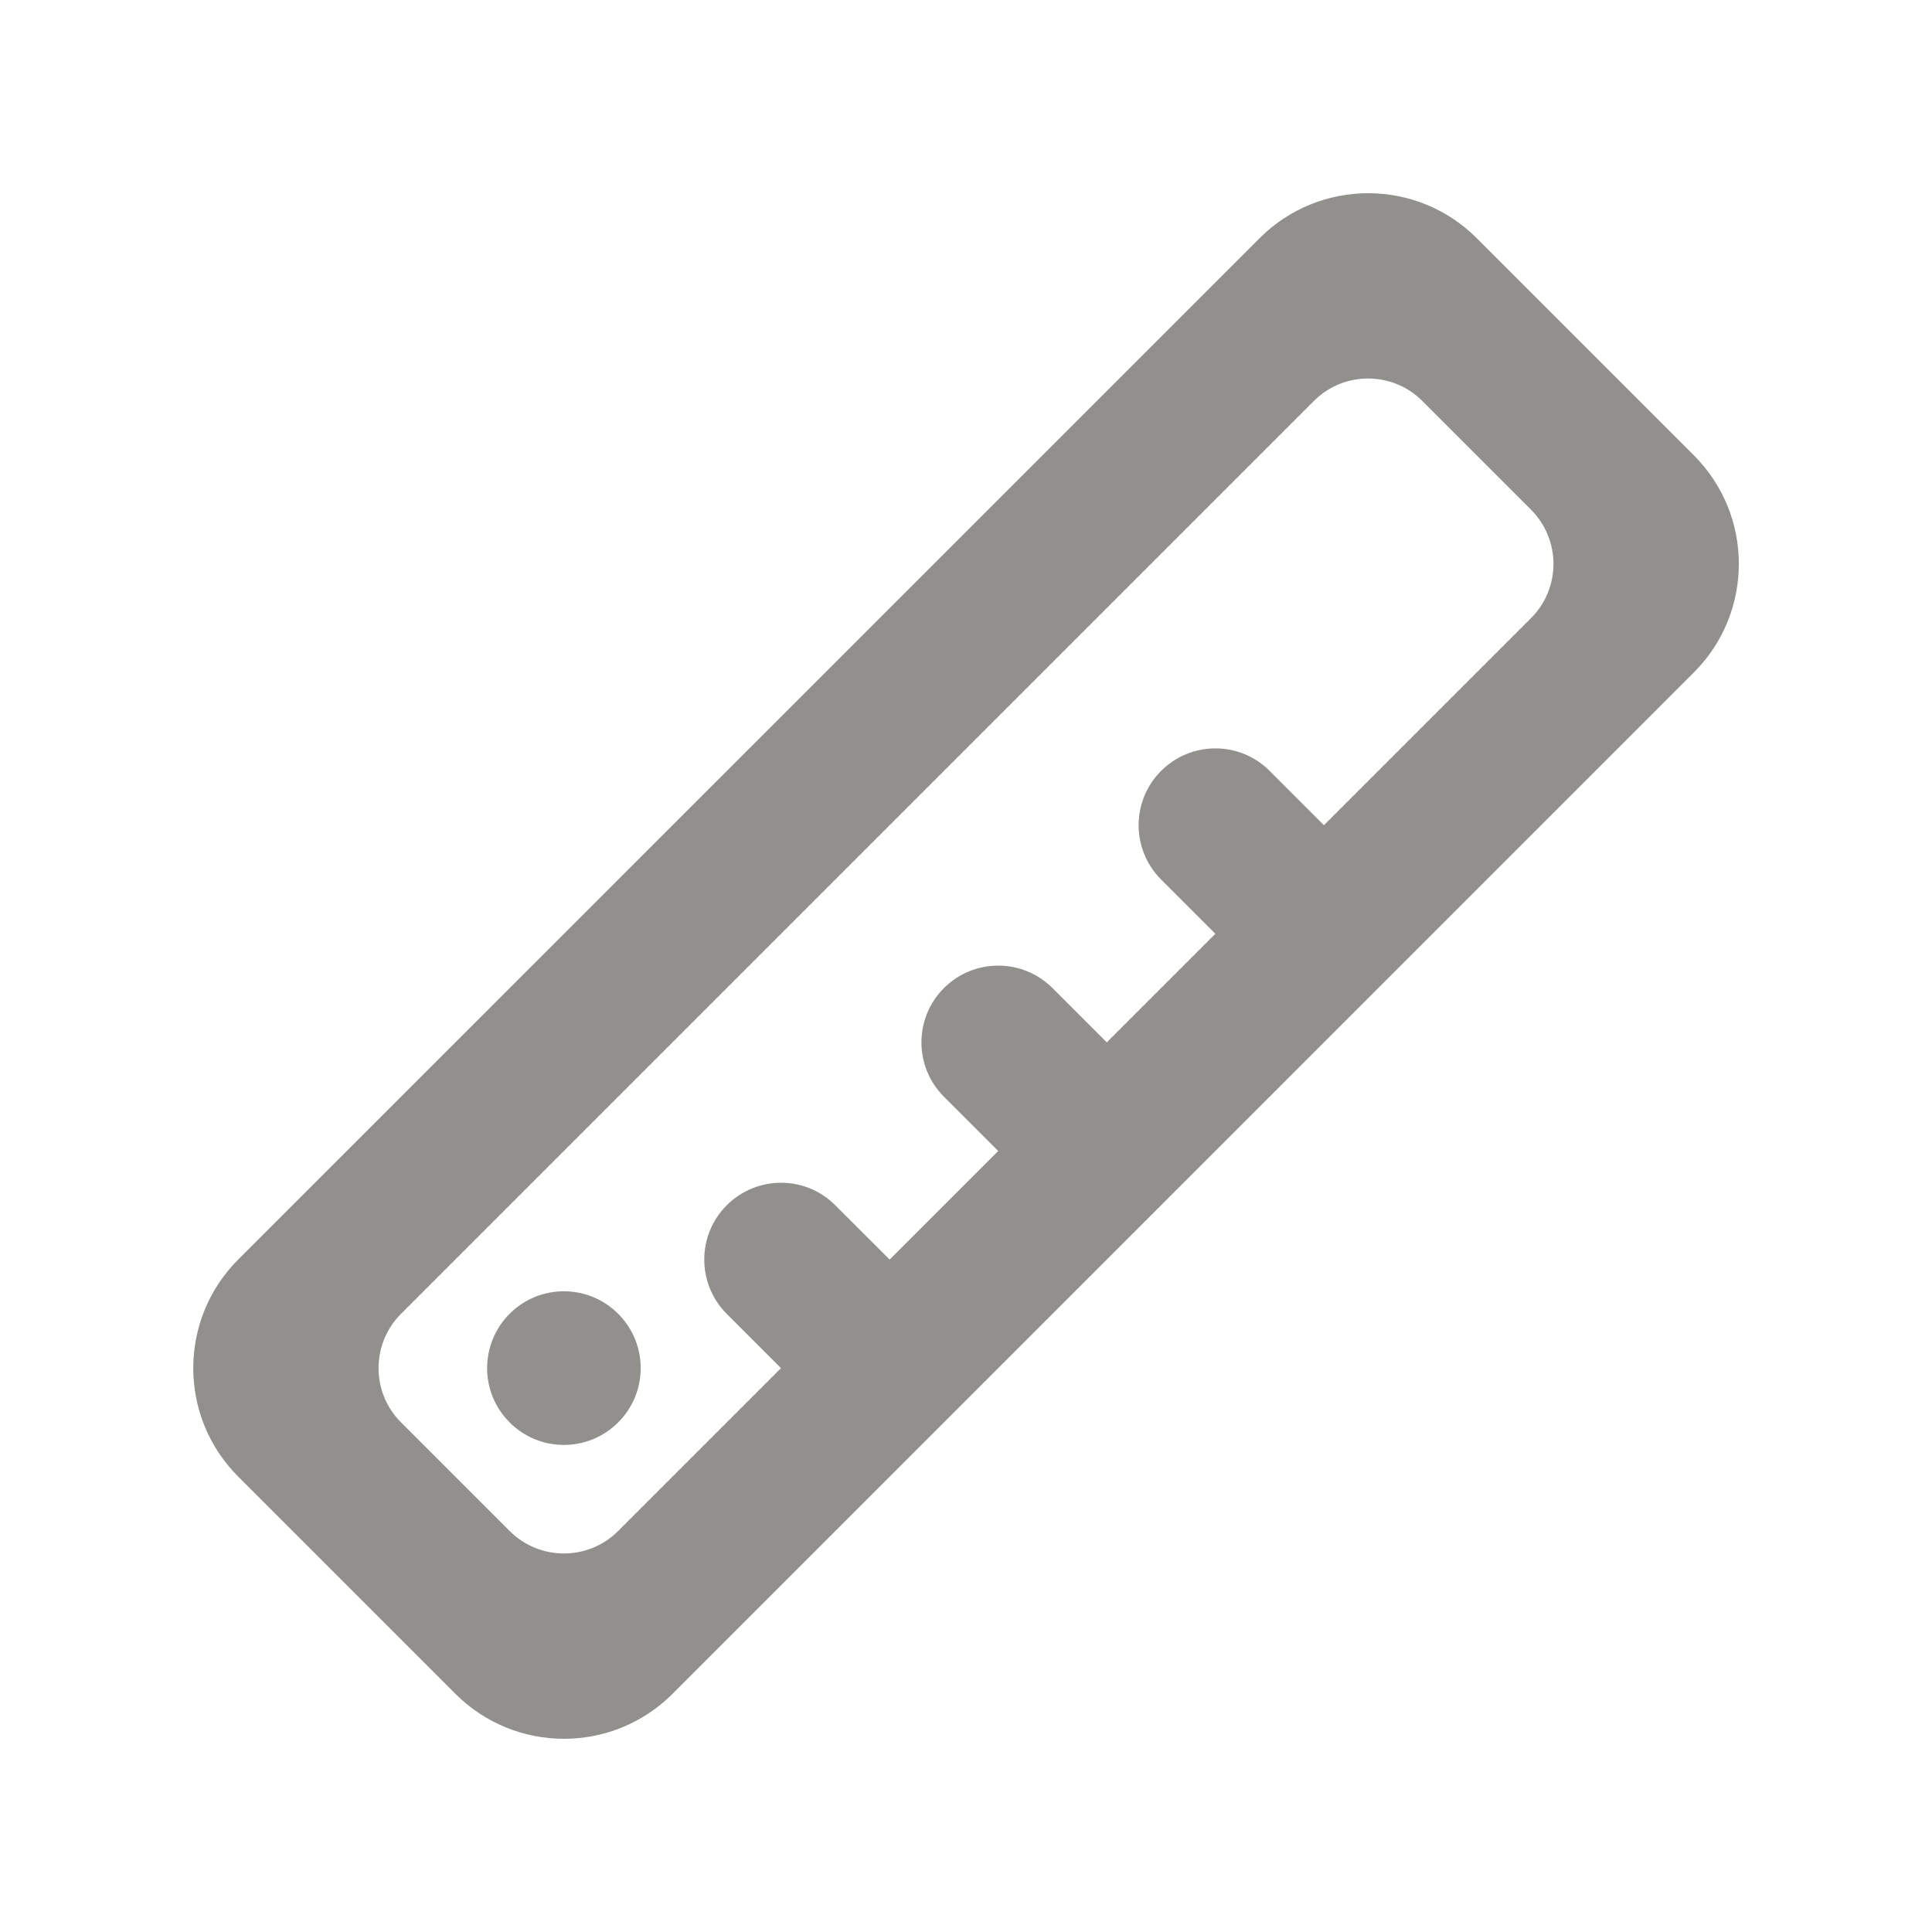 <!-- Generated by IcoMoon.io -->
<svg version="1.1" xmlns="http://www.w3.org/2000/svg" width="40" height="40" viewBox="0 0 40 40">
<title>mp-ruler</title>
<path fill="#91908d" d="M12.799 27.201c0.621 0.622 0.621 1.628 0 2.248-0.621 0.622-1.628 0.622-2.248 0-0.621-0.62-0.621-1.626 0-2.248 0.62-0.622 1.626-0.622 2.248 0zM31.698 12.798l-4.287 4.287-1.124-1.124c-0.62-0.622-1.626-0.622-2.248 0-0.62 0.62-0.62 1.628 0 2.248l1.124 1.124-2.248 2.248-1.124-1.124c-0.621-0.62-1.628-0.62-2.248 0-0.621 0.621-0.621 1.628 0 2.249l1.124 1.124-2.248 2.248-1.125-1.124c-0.62-0.622-1.626-0.622-2.248 0-0.62 0.62-0.62 1.626 0 2.248l1.124 1.124-3.371 3.371c-0.621 0.621-1.628 0.621-2.248 0l-2.248-2.248c-0.621-0.62-0.621-1.626 0-2.248l18.898-18.898c0.62-0.622 1.626-0.622 2.248 0l2.248 2.248c0.621 0.622 0.621 1.628 0 2.248zM35.069 9.426l-4.495-4.495c-1.241-1.241-3.254-1.241-4.495 0l-21.147 21.146c-1.241 1.241-1.241 3.254 0 4.495l4.497 4.497c1.241 1.241 3.254 1.241 4.495 0l21.146-21.147c1.241-1.241 1.241-3.254 0-4.495z"></path>
</svg>
